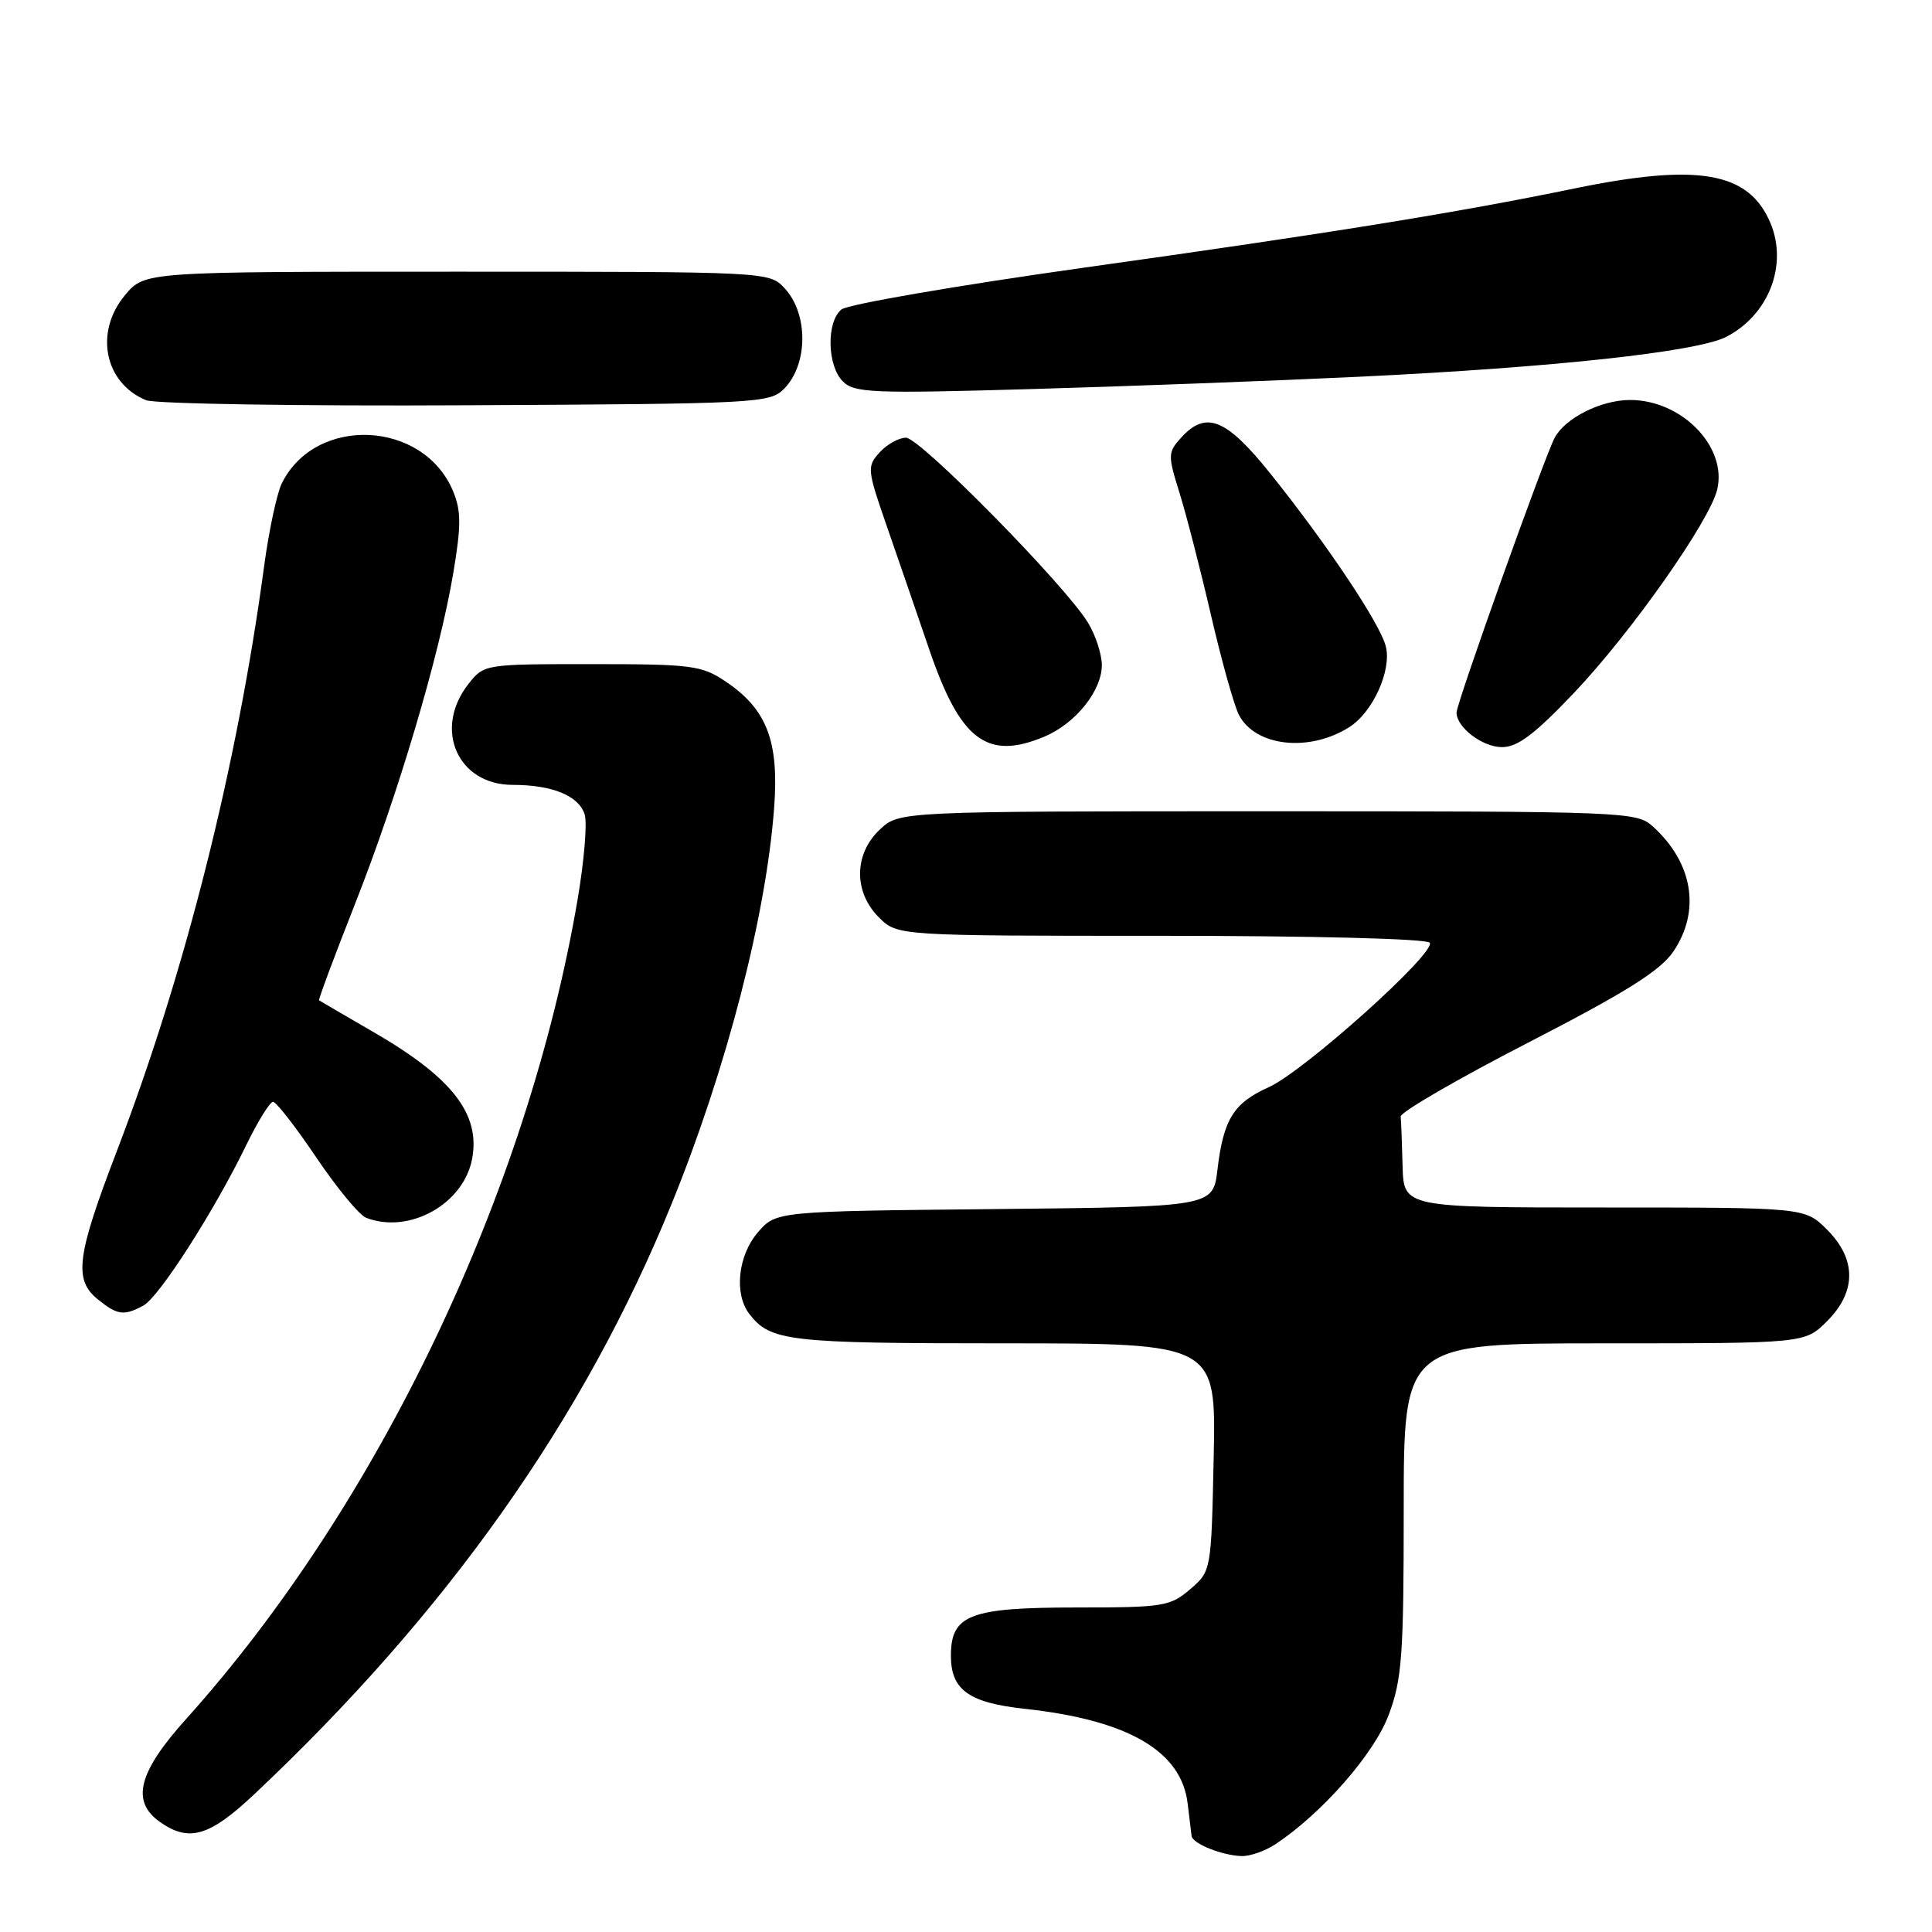 <?xml version="1.0" encoding="UTF-8" standalone="no"?>
<!DOCTYPE svg PUBLIC "-//W3C//DTD SVG 1.1//EN" "http://www.w3.org/Graphics/SVG/1.1/DTD/svg11.dtd" >
<svg xmlns="http://www.w3.org/2000/svg" xmlns:xlink="http://www.w3.org/1999/xlink" version="1.1" viewBox="0 0 256 256">
 <g >
 <path fill="currentColor"
d=" M 169.03 244.35 C 175.21 240.24 182.09 232.38 184.01 227.23 C 185.77 222.53 186.00 219.42 186.00 199.96 C 186.00 178.00 186.00 178.00 212.58 178.00 C 239.15 178.00 239.15 178.00 242.08 175.08 C 246.01 171.15 246.01 166.85 242.08 162.92 C 239.15 160.00 239.15 160.00 212.58 160.00 C 186.00 160.00 186.00 160.00 185.85 154.50 C 185.77 151.47 185.66 148.53 185.60 147.95 C 185.54 147.38 193.15 142.96 202.50 138.15 C 215.58 131.41 220.01 128.62 221.75 126.05 C 225.37 120.67 224.32 114.31 219.00 109.50 C 216.85 107.56 215.37 107.50 167.98 107.50 C 119.16 107.50 119.16 107.50 116.58 109.92 C 113.14 113.16 113.09 118.18 116.45 121.55 C 118.91 124.00 118.91 124.00 153.90 124.00 C 174.10 124.00 189.12 124.39 189.45 124.92 C 190.28 126.26 172.77 141.97 168.13 144.05 C 163.46 146.15 162.11 148.31 161.32 154.99 C 160.73 159.91 160.73 159.91 131.78 160.21 C 102.82 160.50 102.82 160.50 100.41 163.31 C 97.78 166.37 97.25 171.44 99.28 174.09 C 102.08 177.73 104.39 178.00 133.01 178.00 C 161.14 178.00 161.14 178.00 160.82 193.09 C 160.50 208.18 160.50 208.18 157.69 210.59 C 155.06 212.85 154.14 213.00 142.67 213.00 C 128.49 213.00 126.00 213.96 126.00 219.40 C 126.00 223.91 128.37 225.62 135.73 226.42 C 149.51 227.91 156.59 232.04 157.38 239.05 C 157.60 240.95 157.83 242.85 157.89 243.28 C 158.03 244.30 161.93 245.86 164.53 245.94 C 165.64 245.97 167.67 245.26 169.03 244.35 Z  M 33.69 237.75 C 59.27 213.67 77.39 188.04 88.98 159.55 C 96.26 141.65 101.51 121.39 102.58 107.00 C 103.24 98.18 101.60 93.94 96.10 90.27 C 92.97 88.17 91.61 88.00 78.42 88.00 C 64.19 88.00 64.14 88.01 62.07 90.63 C 57.38 96.60 60.63 104.00 67.93 104.00 C 73.18 104.00 76.69 105.44 77.47 107.91 C 77.83 109.03 77.40 114.12 76.53 119.22 C 69.89 158.08 50.11 199.47 24.65 227.79 C 18.29 234.86 17.33 238.71 21.22 241.44 C 25.06 244.13 27.77 243.33 33.69 237.75 Z  M 18.99 173.00 C 21.07 171.89 28.36 160.52 32.62 151.75 C 34.16 148.59 35.76 146.00 36.18 146.00 C 36.60 146.00 39.18 149.32 41.91 153.37 C 44.65 157.43 47.62 161.03 48.53 161.37 C 54.24 163.56 61.43 159.55 62.56 153.55 C 63.67 147.61 59.92 142.79 49.50 136.76 C 45.65 134.53 42.40 132.64 42.28 132.55 C 42.16 132.47 44.28 126.78 46.99 119.91 C 52.71 105.43 58.25 86.79 60.07 75.88 C 61.12 69.64 61.11 67.68 60.04 65.10 C 56.12 55.64 41.76 55.00 37.32 64.09 C 36.68 65.42 35.63 70.33 35.00 75.00 C 31.44 101.49 24.53 128.91 15.49 152.50 C 10.15 166.42 9.74 169.57 12.95 172.16 C 15.55 174.27 16.41 174.39 18.99 173.00 Z  M 138.36 97.62 C 142.50 95.89 146.00 91.54 146.00 88.12 C 145.99 86.68 145.17 84.15 144.16 82.50 C 141.11 77.51 121.91 58.00 120.05 58.00 C 119.09 58.00 117.52 58.88 116.55 59.95 C 114.86 61.82 114.90 62.22 117.50 69.70 C 118.99 73.99 121.51 81.33 123.11 86.00 C 127.23 98.09 130.77 100.79 138.36 97.62 Z  M 178.79 96.35 C 181.91 94.37 184.42 88.83 183.63 85.66 C 182.87 82.63 175.87 72.16 168.33 62.75 C 162.46 55.43 159.79 54.36 156.48 58.02 C 154.75 59.94 154.73 60.32 156.28 65.27 C 157.18 68.15 159.06 75.45 160.46 81.50 C 161.86 87.55 163.53 93.50 164.16 94.72 C 166.33 98.92 173.47 99.72 178.79 96.35 Z  M 208.62 91.75 C 216.16 83.80 226.55 69.03 227.54 64.86 C 228.88 59.20 222.85 53.00 216.00 53.00 C 212.15 53.00 207.40 55.38 206.00 58.01 C 204.67 60.49 193.00 93.17 193.00 94.42 C 193.00 96.39 196.44 99.00 199.03 99.00 C 201.10 99.00 203.37 97.28 208.62 91.75 Z  M 103.91 51.50 C 107.09 48.26 107.12 41.58 103.96 38.19 C 101.93 36.01 101.82 36.00 60.55 36.00 C 19.18 36.00 19.18 36.00 16.59 39.08 C 12.47 43.97 13.82 50.75 19.36 53.03 C 20.54 53.51 39.60 53.82 61.72 53.70 C 100.48 53.51 102.02 53.43 103.91 51.50 Z  M 180.10 49.92 C 205.83 48.69 224.90 46.62 228.75 44.63 C 234.36 41.73 236.92 35.13 234.60 29.57 C 231.75 22.77 225.08 21.59 208.64 24.97 C 193.01 28.19 176.31 30.89 143.74 35.45 C 126.82 37.83 112.31 40.33 111.49 41.01 C 109.48 42.67 109.60 48.46 111.68 50.54 C 113.20 52.06 115.60 52.16 136.43 51.56 C 149.12 51.20 168.77 50.46 180.10 49.92 Z "/>
</g>
</svg>